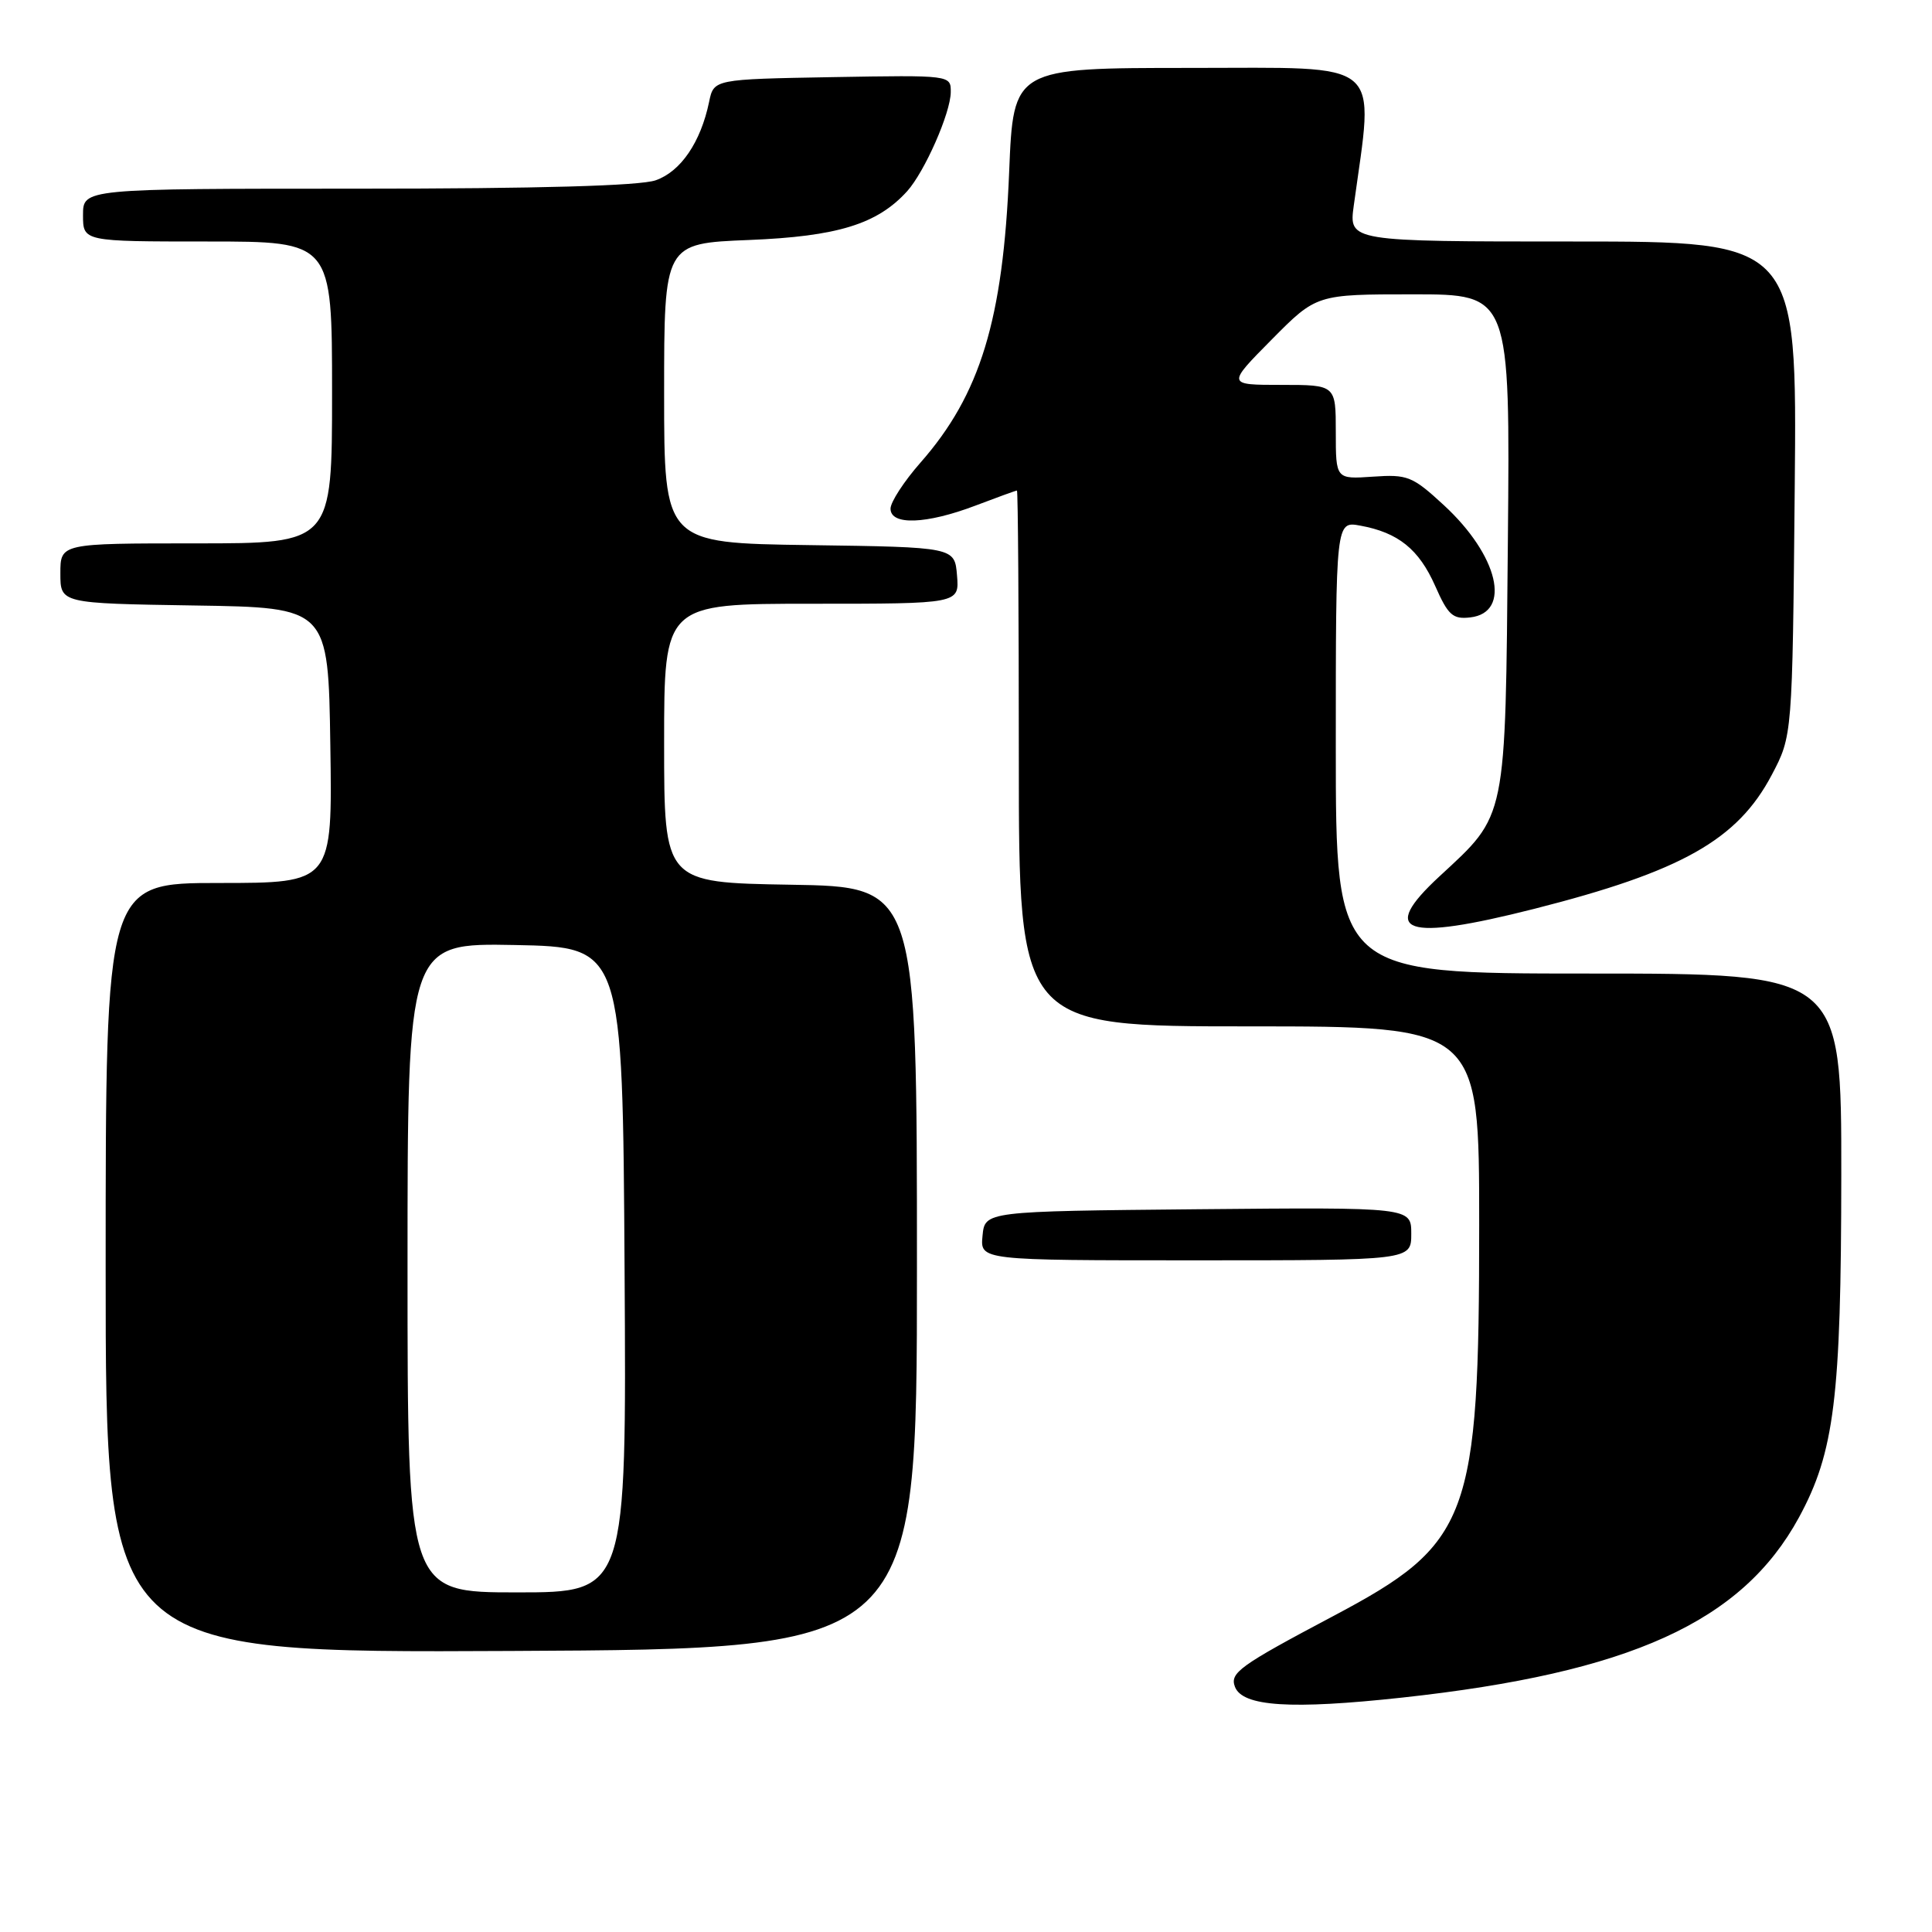 <?xml version="1.0" encoding="UTF-8" standalone="no"?>
<!DOCTYPE svg PUBLIC "-//W3C//DTD SVG 1.1//EN" "http://www.w3.org/Graphics/SVG/1.1/DTD/svg11.dtd" >
<svg xmlns="http://www.w3.org/2000/svg" xmlns:xlink="http://www.w3.org/1999/xlink" version="1.1" viewBox="0 0 256 256">
 <g >
 <path fill="currentColor"
d=" M 185.79 224.94 C 216.00 221.65 230.83 214.92 238.37 201.07 C 243.07 192.42 243.96 185.24 243.98 155.75 C 244.00 129.00 244.00 129.00 210.50 129.00 C 177.00 129.00 177.00 129.00 177.00 99.02 C 177.00 69.05 177.00 69.05 180.25 69.65 C 185.28 70.57 188.01 72.77 190.17 77.64 C 191.88 81.52 192.50 82.08 194.82 81.81 C 200.34 81.17 198.55 73.60 191.31 66.93 C 187.16 63.10 186.50 62.84 181.92 63.16 C 177.00 63.50 177.00 63.50 177.00 57.25 C 177.00 51.00 177.00 51.00 169.78 51.00 C 162.56 51.00 162.56 51.00 168.50 45.00 C 174.44 39.00 174.44 39.00 187.27 39.00 C 200.10 39.00 200.10 39.00 199.80 71.75 C 199.46 109.03 199.71 107.82 190.73 116.13 C 182.64 123.61 186.07 124.79 203.24 120.44 C 222.80 115.48 230.22 111.30 234.76 102.69 C 237.50 97.50 237.50 97.50 237.81 64.75 C 238.12 32.00 238.12 32.00 208.43 32.00 C 178.73 32.00 178.73 32.00 179.38 27.25 C 182.08 7.60 183.73 9.00 157.78 9.00 C 134.28 9.00 134.28 9.00 133.72 22.75 C 132.92 42.38 129.90 52.29 121.95 61.32 C 119.78 63.79 118.00 66.53 118.00 67.40 C 118.00 69.64 122.73 69.47 129.24 67.00 C 132.13 65.90 134.61 65.00 134.75 65.00 C 134.89 65.00 135.00 80.97 135.00 100.50 C 135.00 136.00 135.00 136.00 165.50 136.00 C 196.00 136.00 196.00 136.00 196.00 162.29 C 196.00 201.32 194.80 204.53 176.68 214.13 C 164.22 220.73 162.93 221.66 163.64 223.52 C 164.65 226.13 171.08 226.54 185.79 224.94 Z  M 121.50 168.00 C 121.50 117.50 121.50 117.50 104.75 117.23 C 88.00 116.95 88.00 116.95 88.00 98.48 C 88.00 80.00 88.00 80.00 107.56 80.00 C 127.12 80.00 127.12 80.00 126.81 76.25 C 126.50 72.50 126.50 72.50 107.25 72.23 C 88.00 71.96 88.00 71.96 88.00 52.10 C 88.00 32.25 88.00 32.25 99.25 31.80 C 110.96 31.33 116.25 29.70 120.20 25.34 C 122.52 22.76 125.95 14.99 125.98 12.22 C 126.00 9.95 126.00 9.95 110.29 10.22 C 94.58 10.50 94.58 10.50 93.96 13.50 C 92.85 18.85 90.20 22.73 86.88 23.89 C 84.78 24.62 71.38 25.00 47.35 25.00 C 11.00 25.00 11.00 25.00 11.00 28.50 C 11.00 32.00 11.00 32.00 27.50 32.00 C 44.00 32.00 44.00 32.00 44.00 52.00 C 44.00 72.00 44.00 72.00 26.00 72.00 C 8.00 72.00 8.00 72.00 8.00 75.98 C 8.00 79.95 8.00 79.95 25.75 80.23 C 43.50 80.50 43.50 80.50 43.77 98.75 C 44.05 117.00 44.05 117.00 29.02 117.00 C 14.00 117.00 14.00 117.00 14.00 168.01 C 14.00 219.02 14.00 219.02 67.75 218.76 C 121.50 218.50 121.50 218.50 121.50 168.00 Z  M 187.00 163.48 C 187.00 159.97 187.00 159.97 158.75 160.23 C 130.50 160.50 130.50 160.50 130.19 163.75 C 129.87 167.00 129.87 167.00 158.44 167.00 C 187.00 167.00 187.00 167.00 187.00 163.48 Z  M 54.00 167.97 C 54.00 124.95 54.00 124.95 68.25 125.22 C 82.50 125.50 82.50 125.50 82.76 168.25 C 83.02 211.00 83.02 211.00 68.51 211.00 C 54.00 211.00 54.00 211.00 54.00 167.97 Z "/>
</g>
</svg>